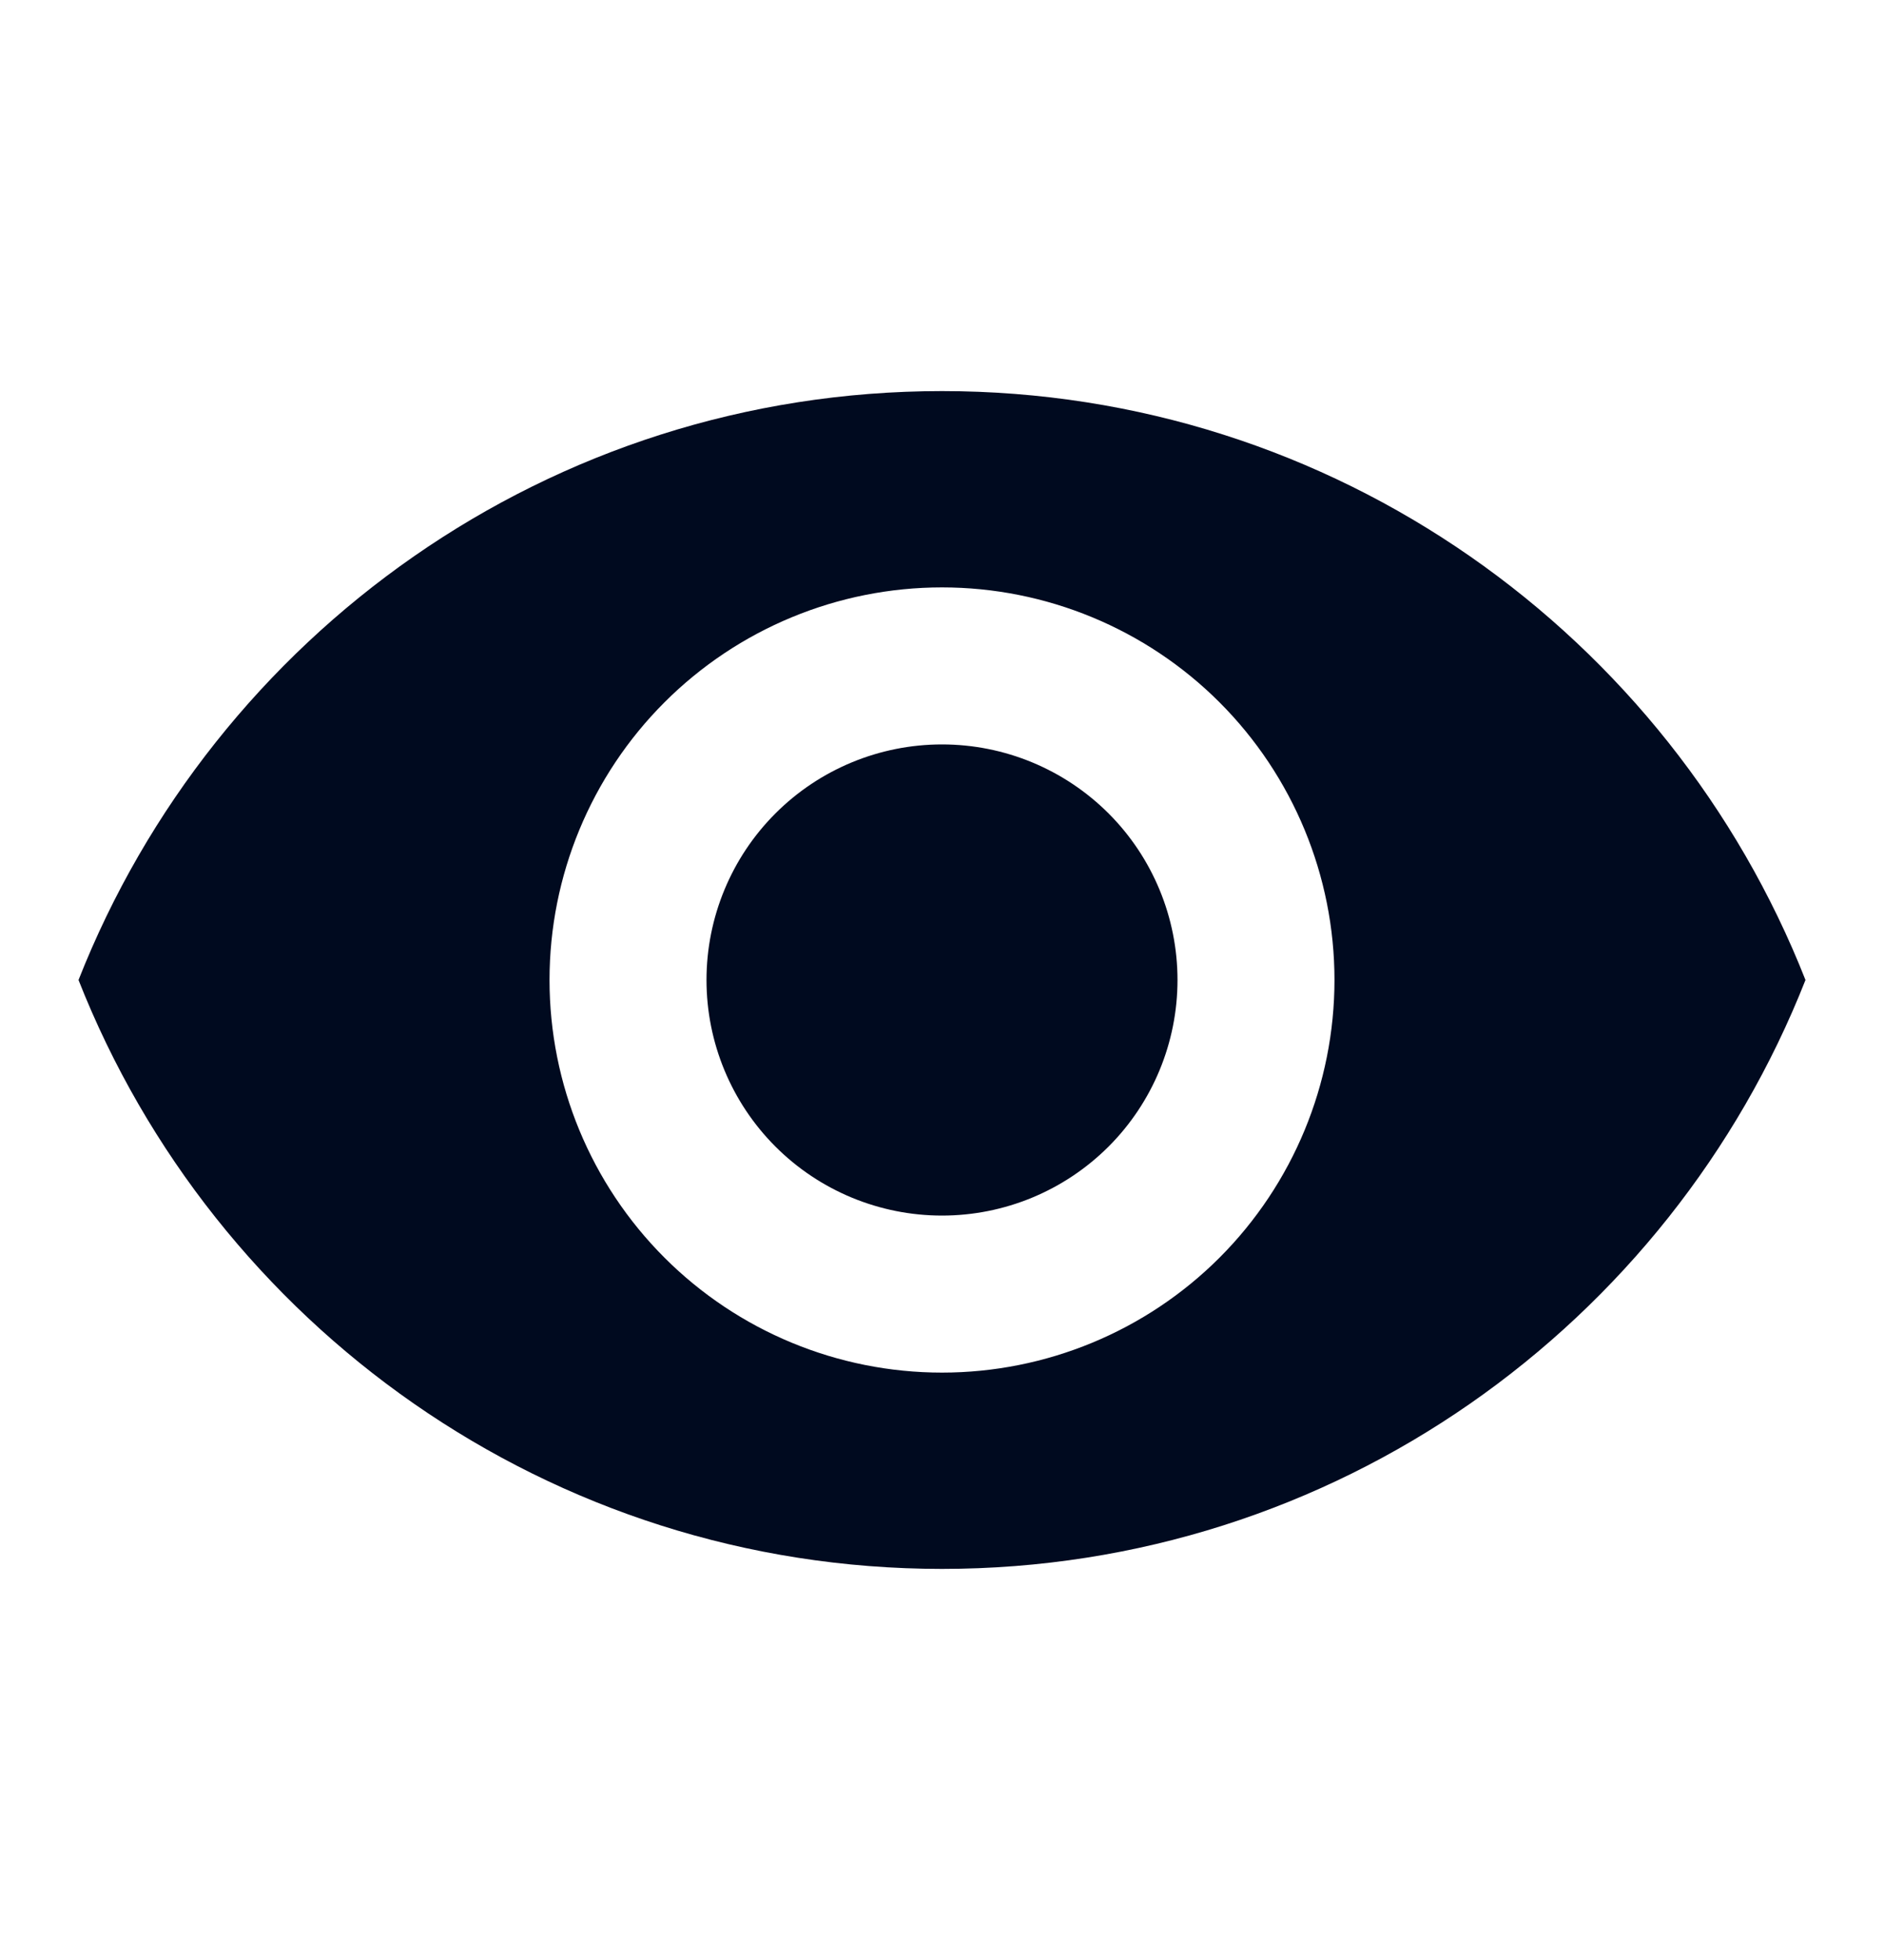 <svg width="25" height="26" viewBox="0 0 25 26" fill="none" xmlns="http://www.w3.org/2000/svg">
<path d="M12.5 9.875C11.671 9.875 10.876 10.204 10.29 10.79C9.704 11.376 9.375 12.171 9.375 13C9.375 13.829 9.704 14.624 10.29 15.21C10.876 15.796 11.671 16.125 12.5 16.125C13.329 16.125 14.123 15.796 14.71 15.21C15.296 14.624 15.625 13.829 15.625 13C15.625 12.171 15.296 11.376 14.71 10.79C14.123 10.204 13.329 9.875 12.5 9.875ZM12.5 18.208C11.118 18.208 9.794 17.66 8.817 16.683C7.84 15.706 7.292 14.381 7.292 13C7.292 11.619 7.84 10.294 8.817 9.317C9.794 8.34 11.118 7.792 12.5 7.792C13.881 7.792 15.206 8.34 16.183 9.317C17.159 10.294 17.708 11.619 17.708 13C17.708 14.381 17.159 15.706 16.183 16.683C15.206 17.66 13.881 18.208 12.5 18.208ZM12.5 5.188C7.292 5.188 2.844 8.427 1.042 13C2.844 17.573 7.292 20.812 12.5 20.812C17.708 20.812 22.156 17.573 23.958 13C22.156 8.427 17.708 5.188 12.5 5.188Z" fill="#000A1F"/>
</svg>
